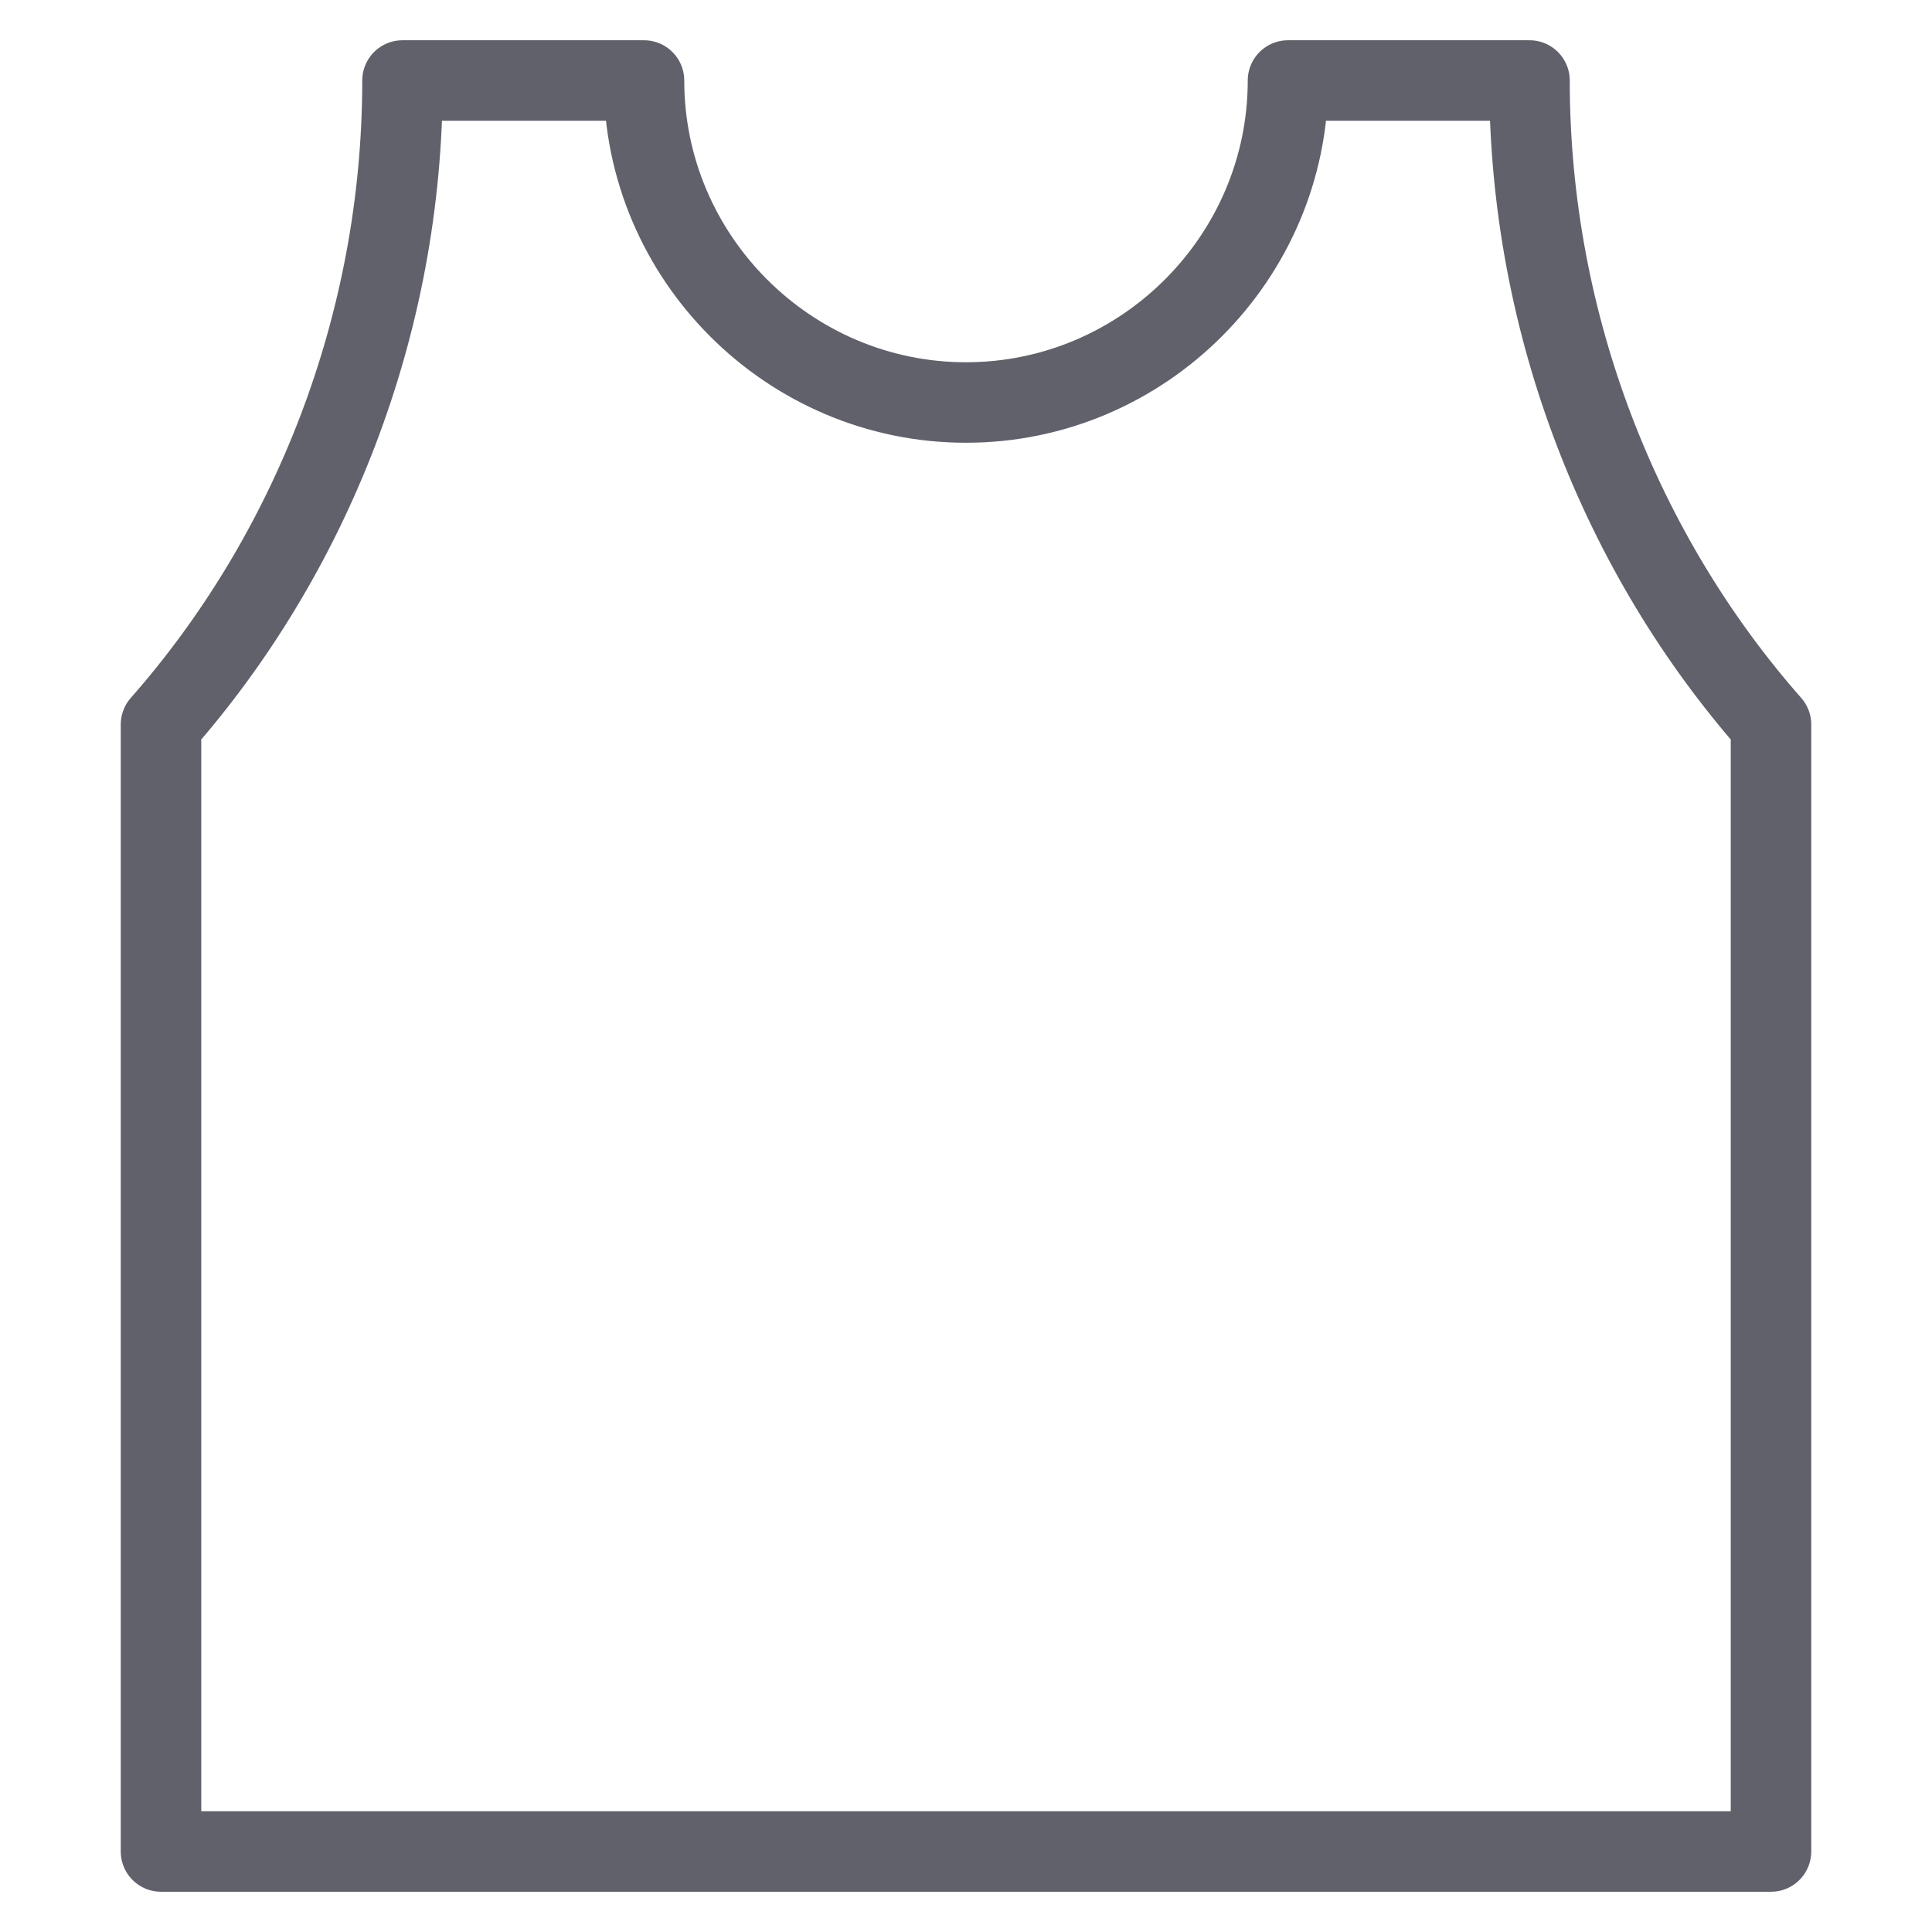 <svg xmlns="http://www.w3.org/2000/svg" height="48" width="48" viewBox="0 0 48 48"><title>vest 4</title><g stroke-linecap="round" fill="#61616b" stroke-linejoin="round" class="nc-icon-wrapper"><path fill="none" stroke="#61616b" stroke-width="2" d="M44,18c-3.7-4.2-6-9.9-6-16 h-6c0,4.4-3.6,8-8,8s-8-3.6-8-8h-6c0,6.1-2.3,11.8-6,16v28h40V18z"></path></g></svg>